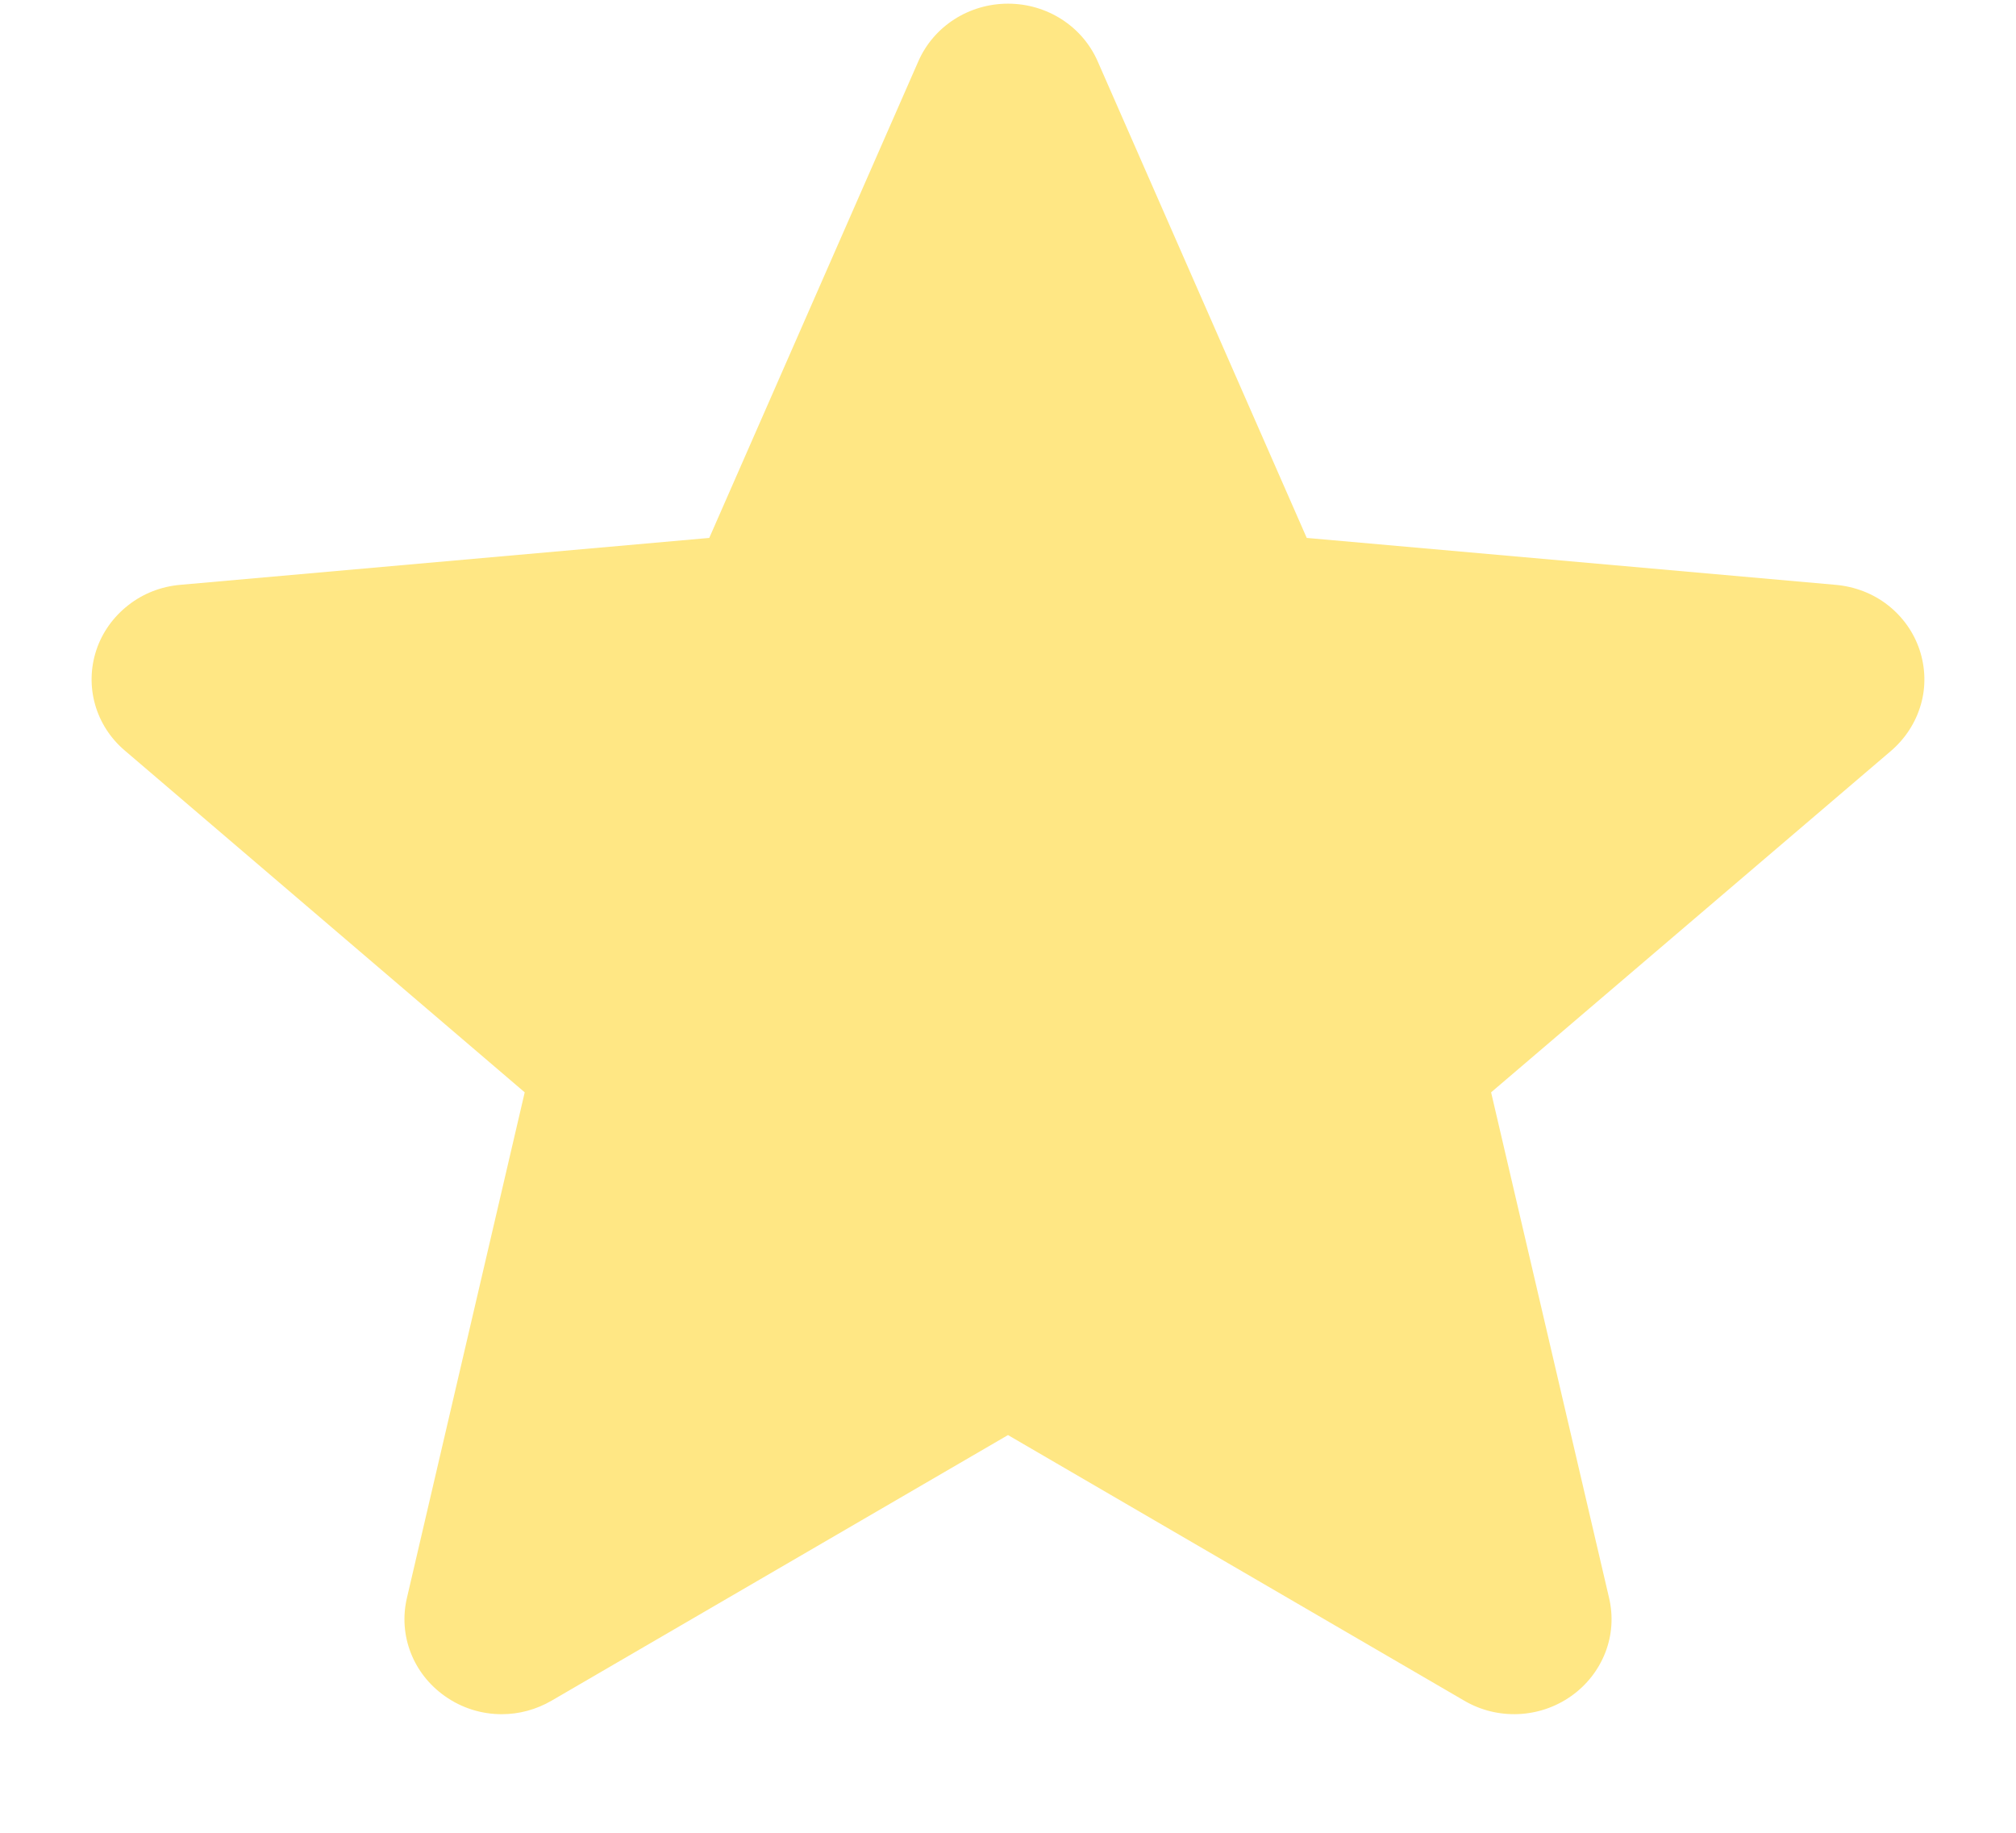 <svg width="11" height="10" viewBox="0 0 11 10" fill="none" xmlns="http://www.w3.org/2000/svg">
<g clip-path="url(#clip0_18_10937)">
<path d="M10.474 3.546C10.442 3.45 10.382 3.365 10.3 3.301C10.219 3.238 10.12 3.2 10.016 3.191L7.13 2.935L5.989 0.334C5.905 0.143 5.713 0.02 5.5 0.02C5.287 0.02 5.095 0.143 5.011 0.334L3.87 2.935L0.983 3.191C0.88 3.2 0.781 3.238 0.7 3.302C0.619 3.365 0.558 3.45 0.526 3.546C0.46 3.744 0.521 3.96 0.682 4.096L2.863 5.96L2.22 8.72C2.173 8.923 2.254 9.132 2.427 9.254C2.52 9.32 2.628 9.353 2.738 9.353C2.832 9.353 2.926 9.328 3.01 9.279L5.5 7.83L7.989 9.279C8.171 9.386 8.401 9.376 8.573 9.254C8.657 9.195 8.722 9.112 8.759 9.017C8.796 8.922 8.803 8.819 8.78 8.72L8.136 5.96L10.318 4.097C10.396 4.03 10.453 3.942 10.481 3.844C10.509 3.747 10.506 3.643 10.474 3.546Z" fill="#FFE784"/>
</g>
<defs>
<clipPath id="clip0_18_10937">
<rect width="10" height="10" fill="white" transform="translate(0.5)"/>
</clipPath>
</defs>
</svg>
